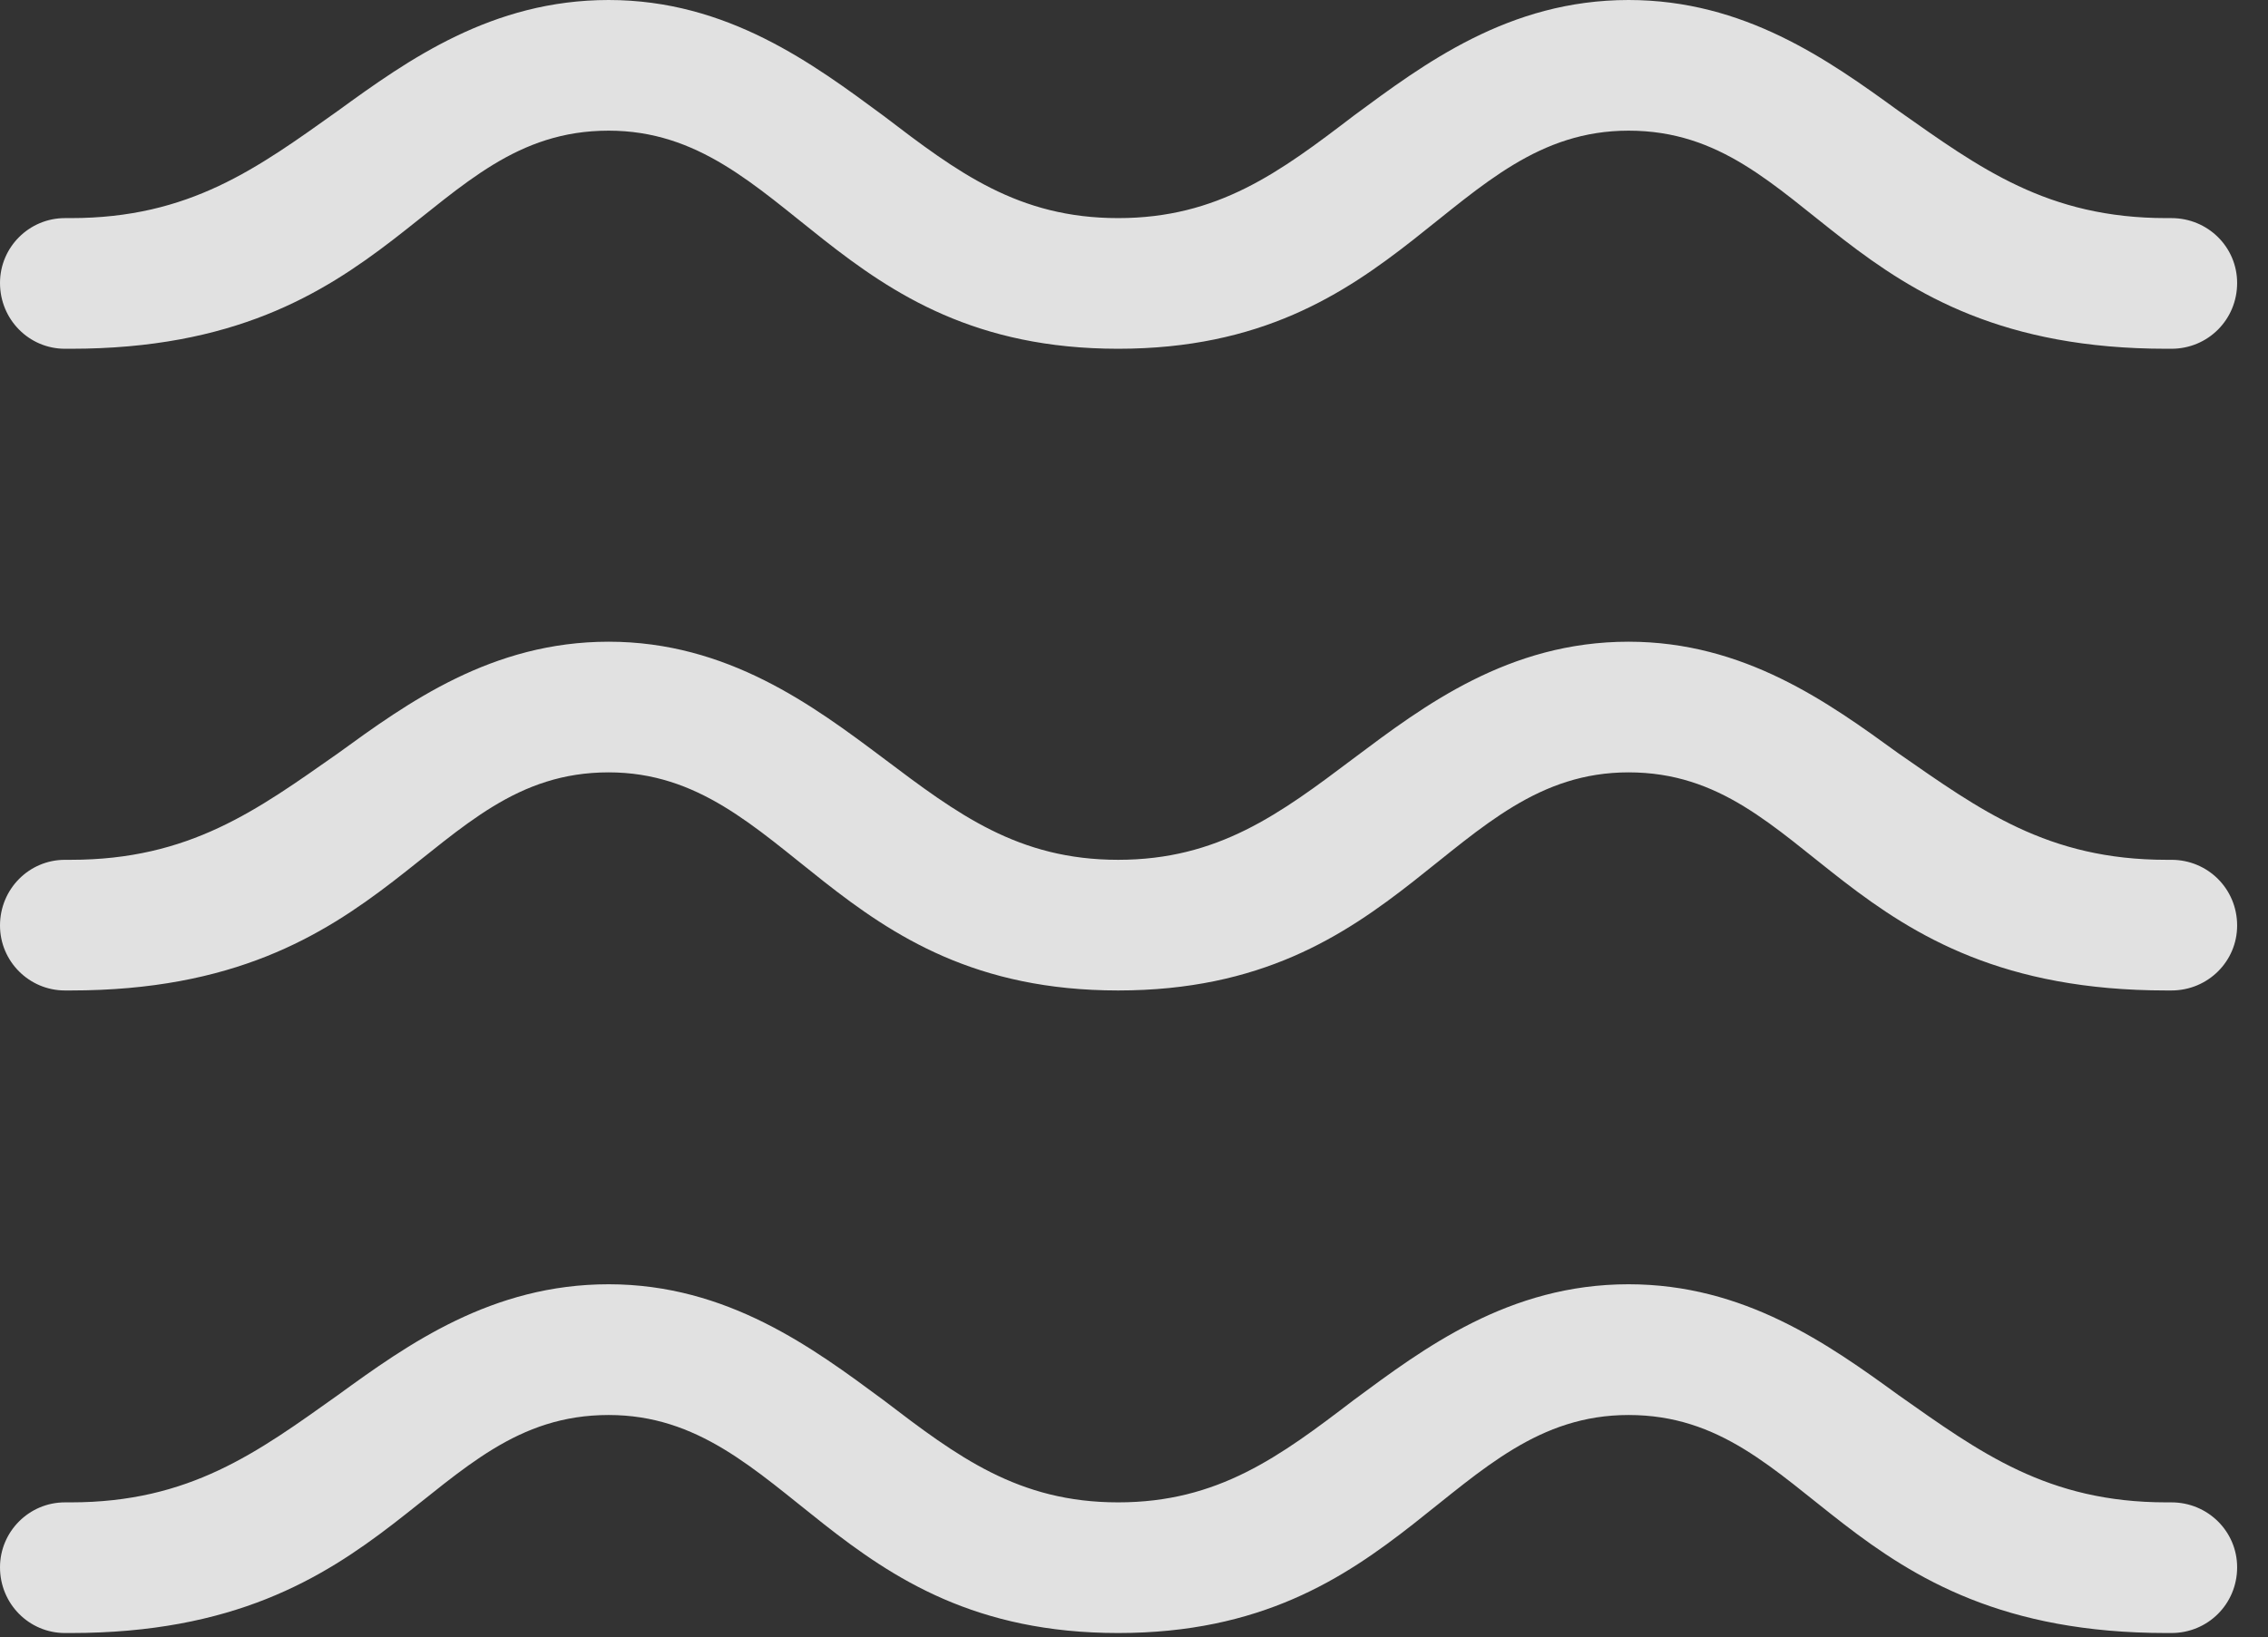 <?xml version="1.0" encoding="UTF-8"?>
<!--Generator: Apple Native CoreSVG 232.5-->
<!DOCTYPE svg
PUBLIC "-//W3C//DTD SVG 1.1//EN"
       "http://www.w3.org/Graphics/SVG/1.1/DTD/svg11.dtd">
<svg version="1.1" xmlns="http://www.w3.org/2000/svg" xmlns:xlink="http://www.w3.org/1999/xlink" width="26.602" height="19.209">
 <rect width="100%" height="100%" fill="#333333" stroke="none"/>
 <g>
  <rect height="19.209" opacity="0" width="26.602" x="0" y="0"/>
  <path d="M13.115 4.092C16.465 4.092 17.002 1.533 19.102 1.533C21.25 1.533 21.582 4.092 25.41 4.092L25.469 4.092C25.898 4.092 26.24 3.75 26.24 3.32C26.24 2.9 25.898 2.559 25.469 2.559L25.41 2.559C24.014 2.559 23.223 1.973 22.266 1.299C21.445 0.703 20.459 0 19.102 0C17.695 0 16.699 0.752 15.879 1.357C15.01 2.021 14.287 2.559 13.115 2.559C11.943 2.559 11.23 2.021 10.361 1.357C9.541 0.752 8.535 0 7.139 0C5.771 0 4.785 0.703 3.965 1.299C3.018 1.973 2.227 2.559 0.83 2.559L0.762 2.559C0.342 2.559 0 2.9 0 3.32C0 3.75 0.342 4.092 0.762 4.092L0.83 4.092C4.648 4.092 4.99 1.533 7.139 1.533C9.238 1.533 9.775 4.092 13.115 4.092Z" fill="#ffffff" fill-opacity="0.85"/>
  <path d="M13.115 11.621C16.465 11.621 17.002 9.062 19.102 9.062C21.25 9.062 21.582 11.621 25.41 11.621L25.469 11.621C25.898 11.621 26.24 11.279 26.24 10.859C26.24 10.43 25.898 10.088 25.469 10.088L25.41 10.088C24.014 10.088 23.223 9.502 22.266 8.838C21.445 8.242 20.459 7.529 19.102 7.529C17.695 7.529 16.699 8.281 15.879 8.896C15.01 9.551 14.287 10.088 13.115 10.088C11.943 10.088 11.23 9.551 10.361 8.896C9.541 8.281 8.535 7.529 7.139 7.529C5.771 7.529 4.785 8.242 3.965 8.838C3.018 9.502 2.227 10.088 0.83 10.088L0.762 10.088C0.342 10.088 0 10.43 0 10.859C0 11.279 0.342 11.621 0.762 11.621L0.83 11.621C4.648 11.621 4.99 9.062 7.139 9.062C9.238 9.062 9.775 11.621 13.115 11.621Z" fill="#ffffff" fill-opacity="0.85"/>
  <path d="M13.115 19.16C16.465 19.16 17.002 16.602 19.102 16.602C21.25 16.602 21.582 19.16 25.41 19.16L25.469 19.16C25.898 19.16 26.24 18.818 26.24 18.389C26.24 17.969 25.898 17.627 25.469 17.627L25.41 17.627C24.014 17.627 23.223 17.041 22.266 16.367C21.445 15.771 20.459 15.068 19.102 15.068C17.695 15.068 16.699 15.82 15.879 16.426C15.01 17.09 14.287 17.627 13.115 17.627C11.943 17.627 11.23 17.09 10.361 16.426C9.541 15.82 8.535 15.068 7.139 15.068C5.771 15.068 4.785 15.771 3.965 16.367C3.018 17.041 2.227 17.627 0.83 17.627L0.762 17.627C0.342 17.627 0 17.969 0 18.389C0 18.818 0.342 19.16 0.762 19.16L0.83 19.16C4.648 19.16 4.99 16.602 7.139 16.602C9.238 16.602 9.775 19.16 13.115 19.16Z" fill="#ffffff" fill-opacity="0.85"/>
 </g>
</svg>
